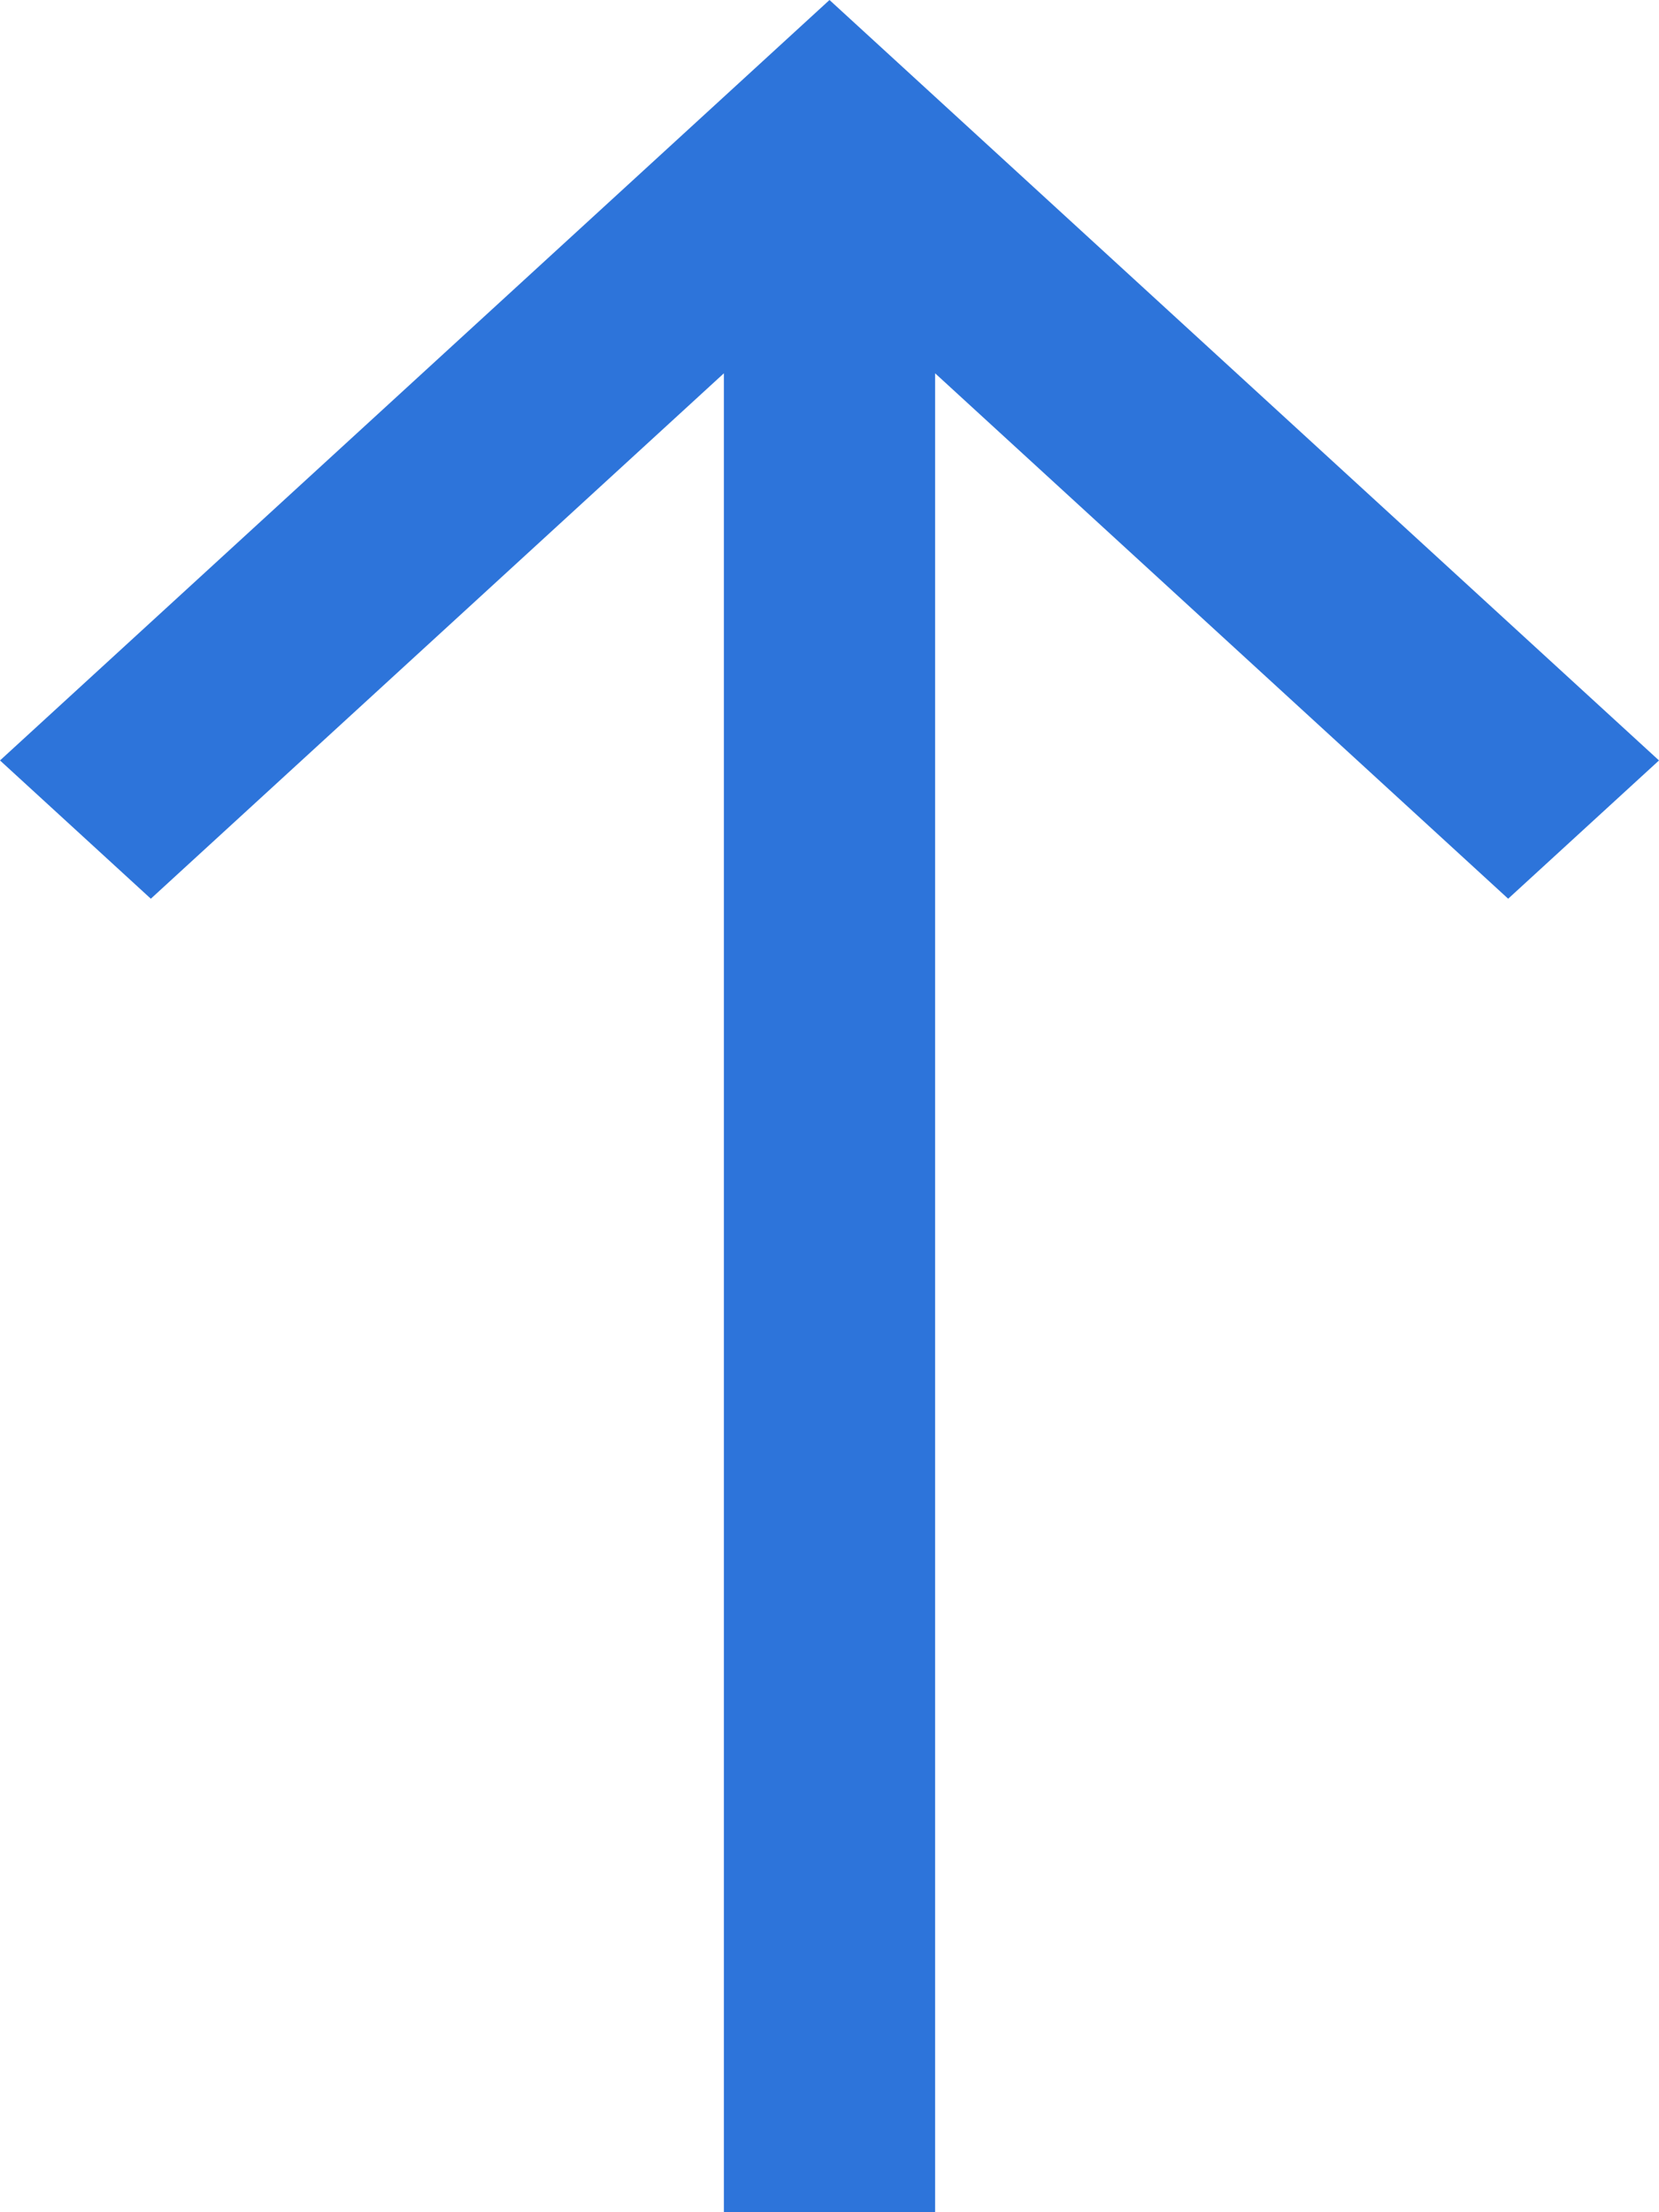 ﻿<?xml version="1.0" encoding="utf-8"?>
<svg version="1.1" xmlns:xlink="http://www.w3.org/1999/xlink" width="12px" height="16px" xmlns="http://www.w3.org/2000/svg">
  <g transform="matrix(1 0 0 1 -281 -12 )">
    <path d="M 12 5.5  L 10.909 6.5  L 6.764 2.7  L 6.764 16  L 5.236 16  L 5.236 2.7  L 1.091 6.5  L 0 5.5  L 6 0  L 12 5.5  Z " fill-rule="nonzero" fill="#2d74da" stroke="none" transform="matrix(1 0 0 1 281 12 )" />
  </g>
</svg>